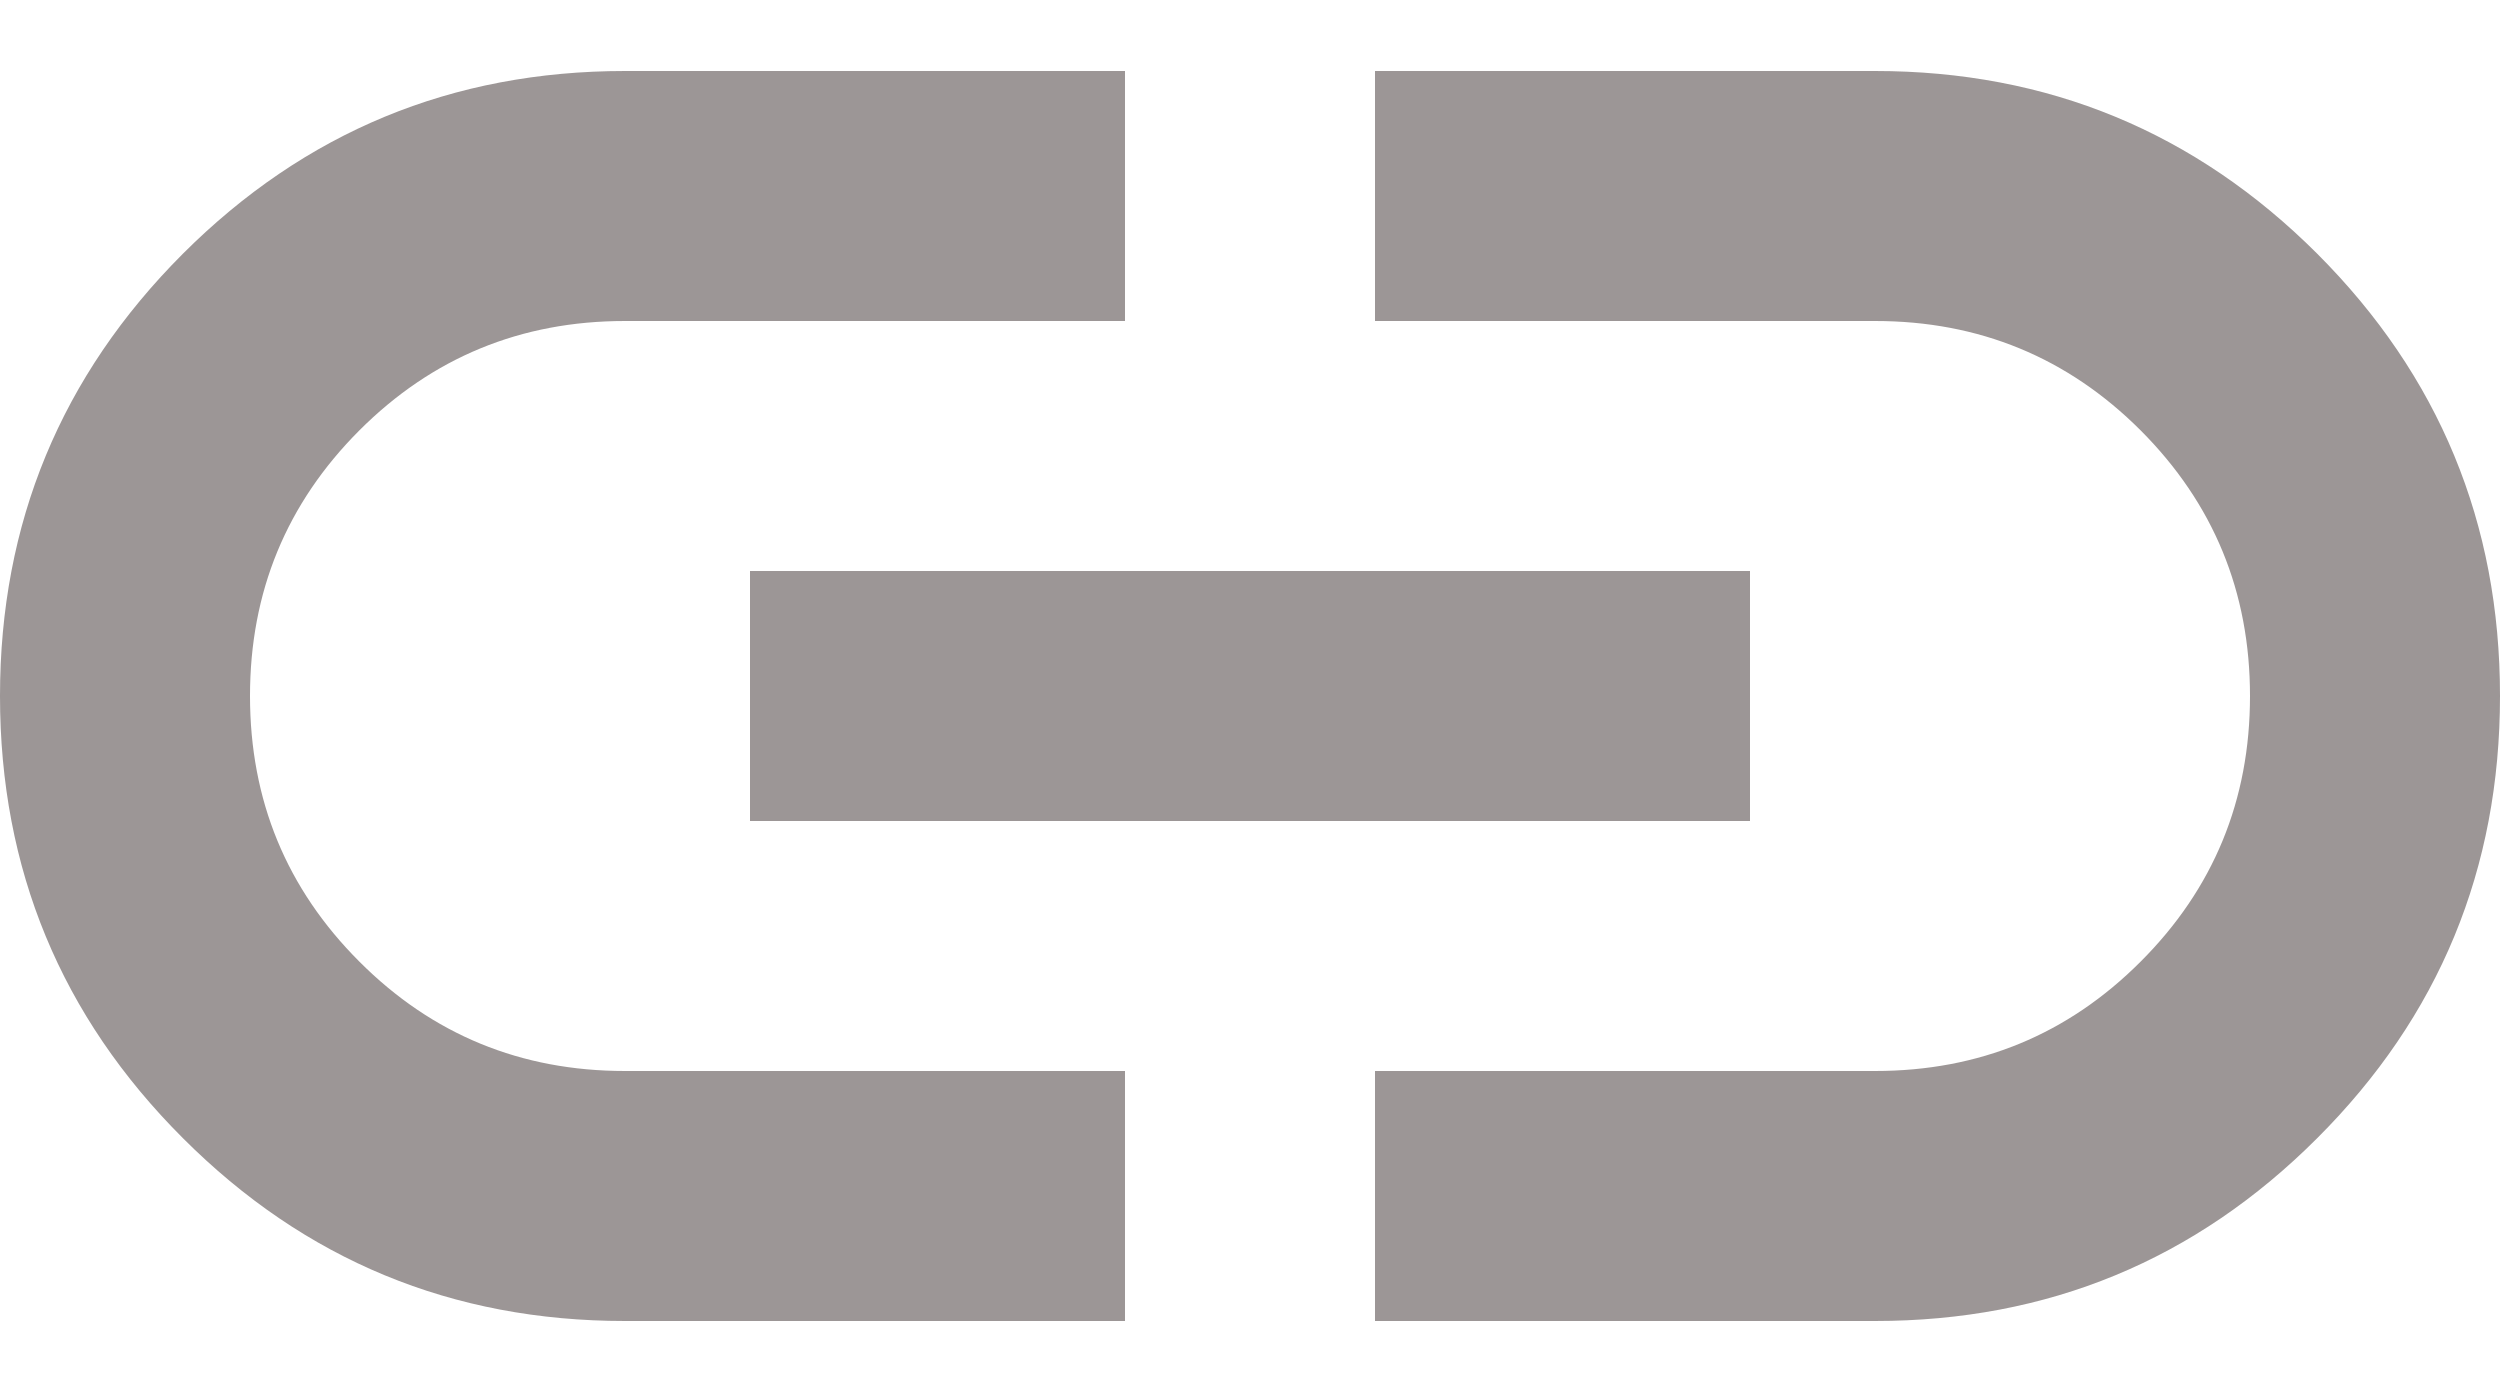 <svg width="20" height="11" viewBox="0 0 20 11" fill="none" xmlns="http://www.w3.org/2000/svg">
<path d="M9 10.568H5C3.617 10.568 2.438 10.081 1.463 9.105C0.488 8.131 0 6.952 0 5.568C0 4.185 0.488 3.006 1.463 2.03C2.438 1.056 3.617 0.568 5 0.568H9V2.568H5C4.167 2.568 3.458 2.86 2.875 3.443C2.292 4.027 2 4.735 2 5.568C2 6.402 2.292 7.11 2.875 7.693C3.458 8.277 4.167 8.568 5 8.568H9V10.568ZM6 6.568V4.568H14V6.568H6ZM11 10.568V8.568H15C15.833 8.568 16.542 8.277 17.125 7.693C17.708 7.11 18 6.402 18 5.568C18 4.735 17.708 4.027 17.125 3.443C16.542 2.86 15.833 2.568 15 2.568H11V0.568H15C16.383 0.568 17.563 1.056 18.538 2.03C19.513 3.006 20 4.185 20 5.568C20 6.952 19.513 8.131 18.538 9.105C17.563 10.081 16.383 10.568 15 10.568H11Z" fill="#9C9696"/>
</svg>
